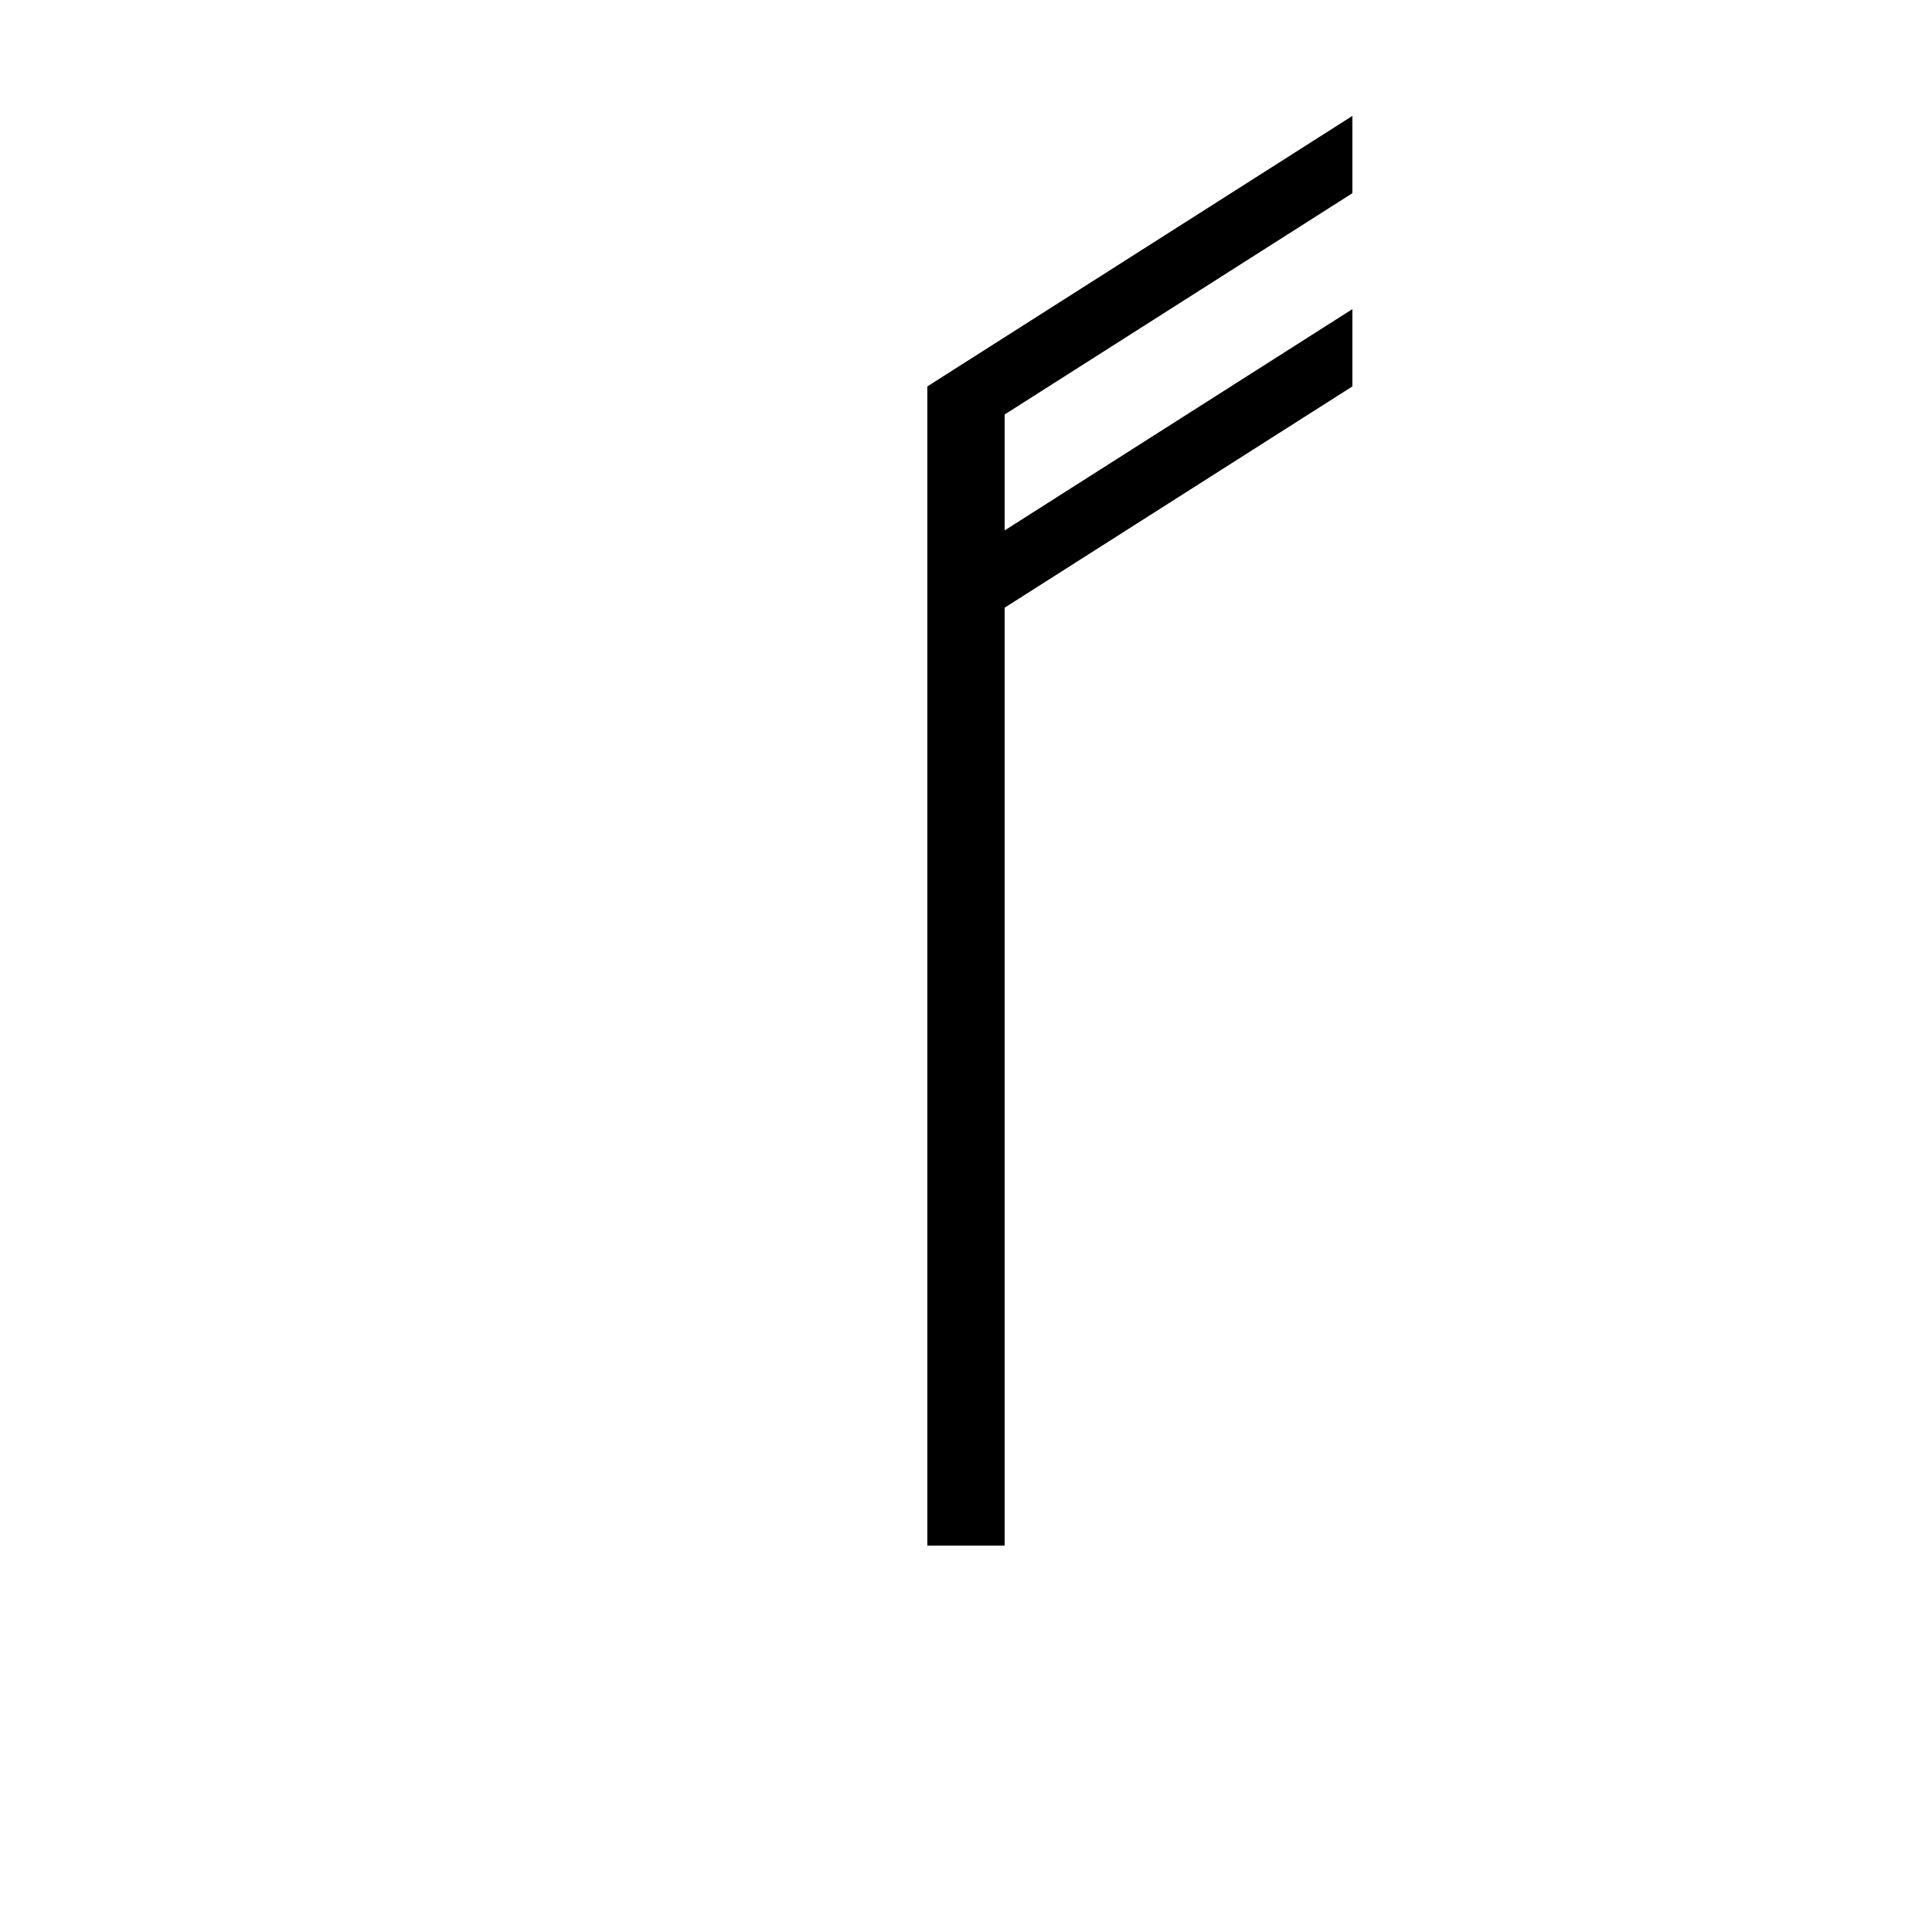 <svg id="Слой_1" data-name="Слой 1" xmlns="http://www.w3.org/2000/svg" width="50" height="50" viewBox="0 0 50 50"><title>9-11</title><rect x="24" y="10" width="2" height="30"/><polygon points="35 5 24 12 24 10 35 3 35 5"/><polygon points="35 10 24 17 24 15 35 8 35 10"/></svg>